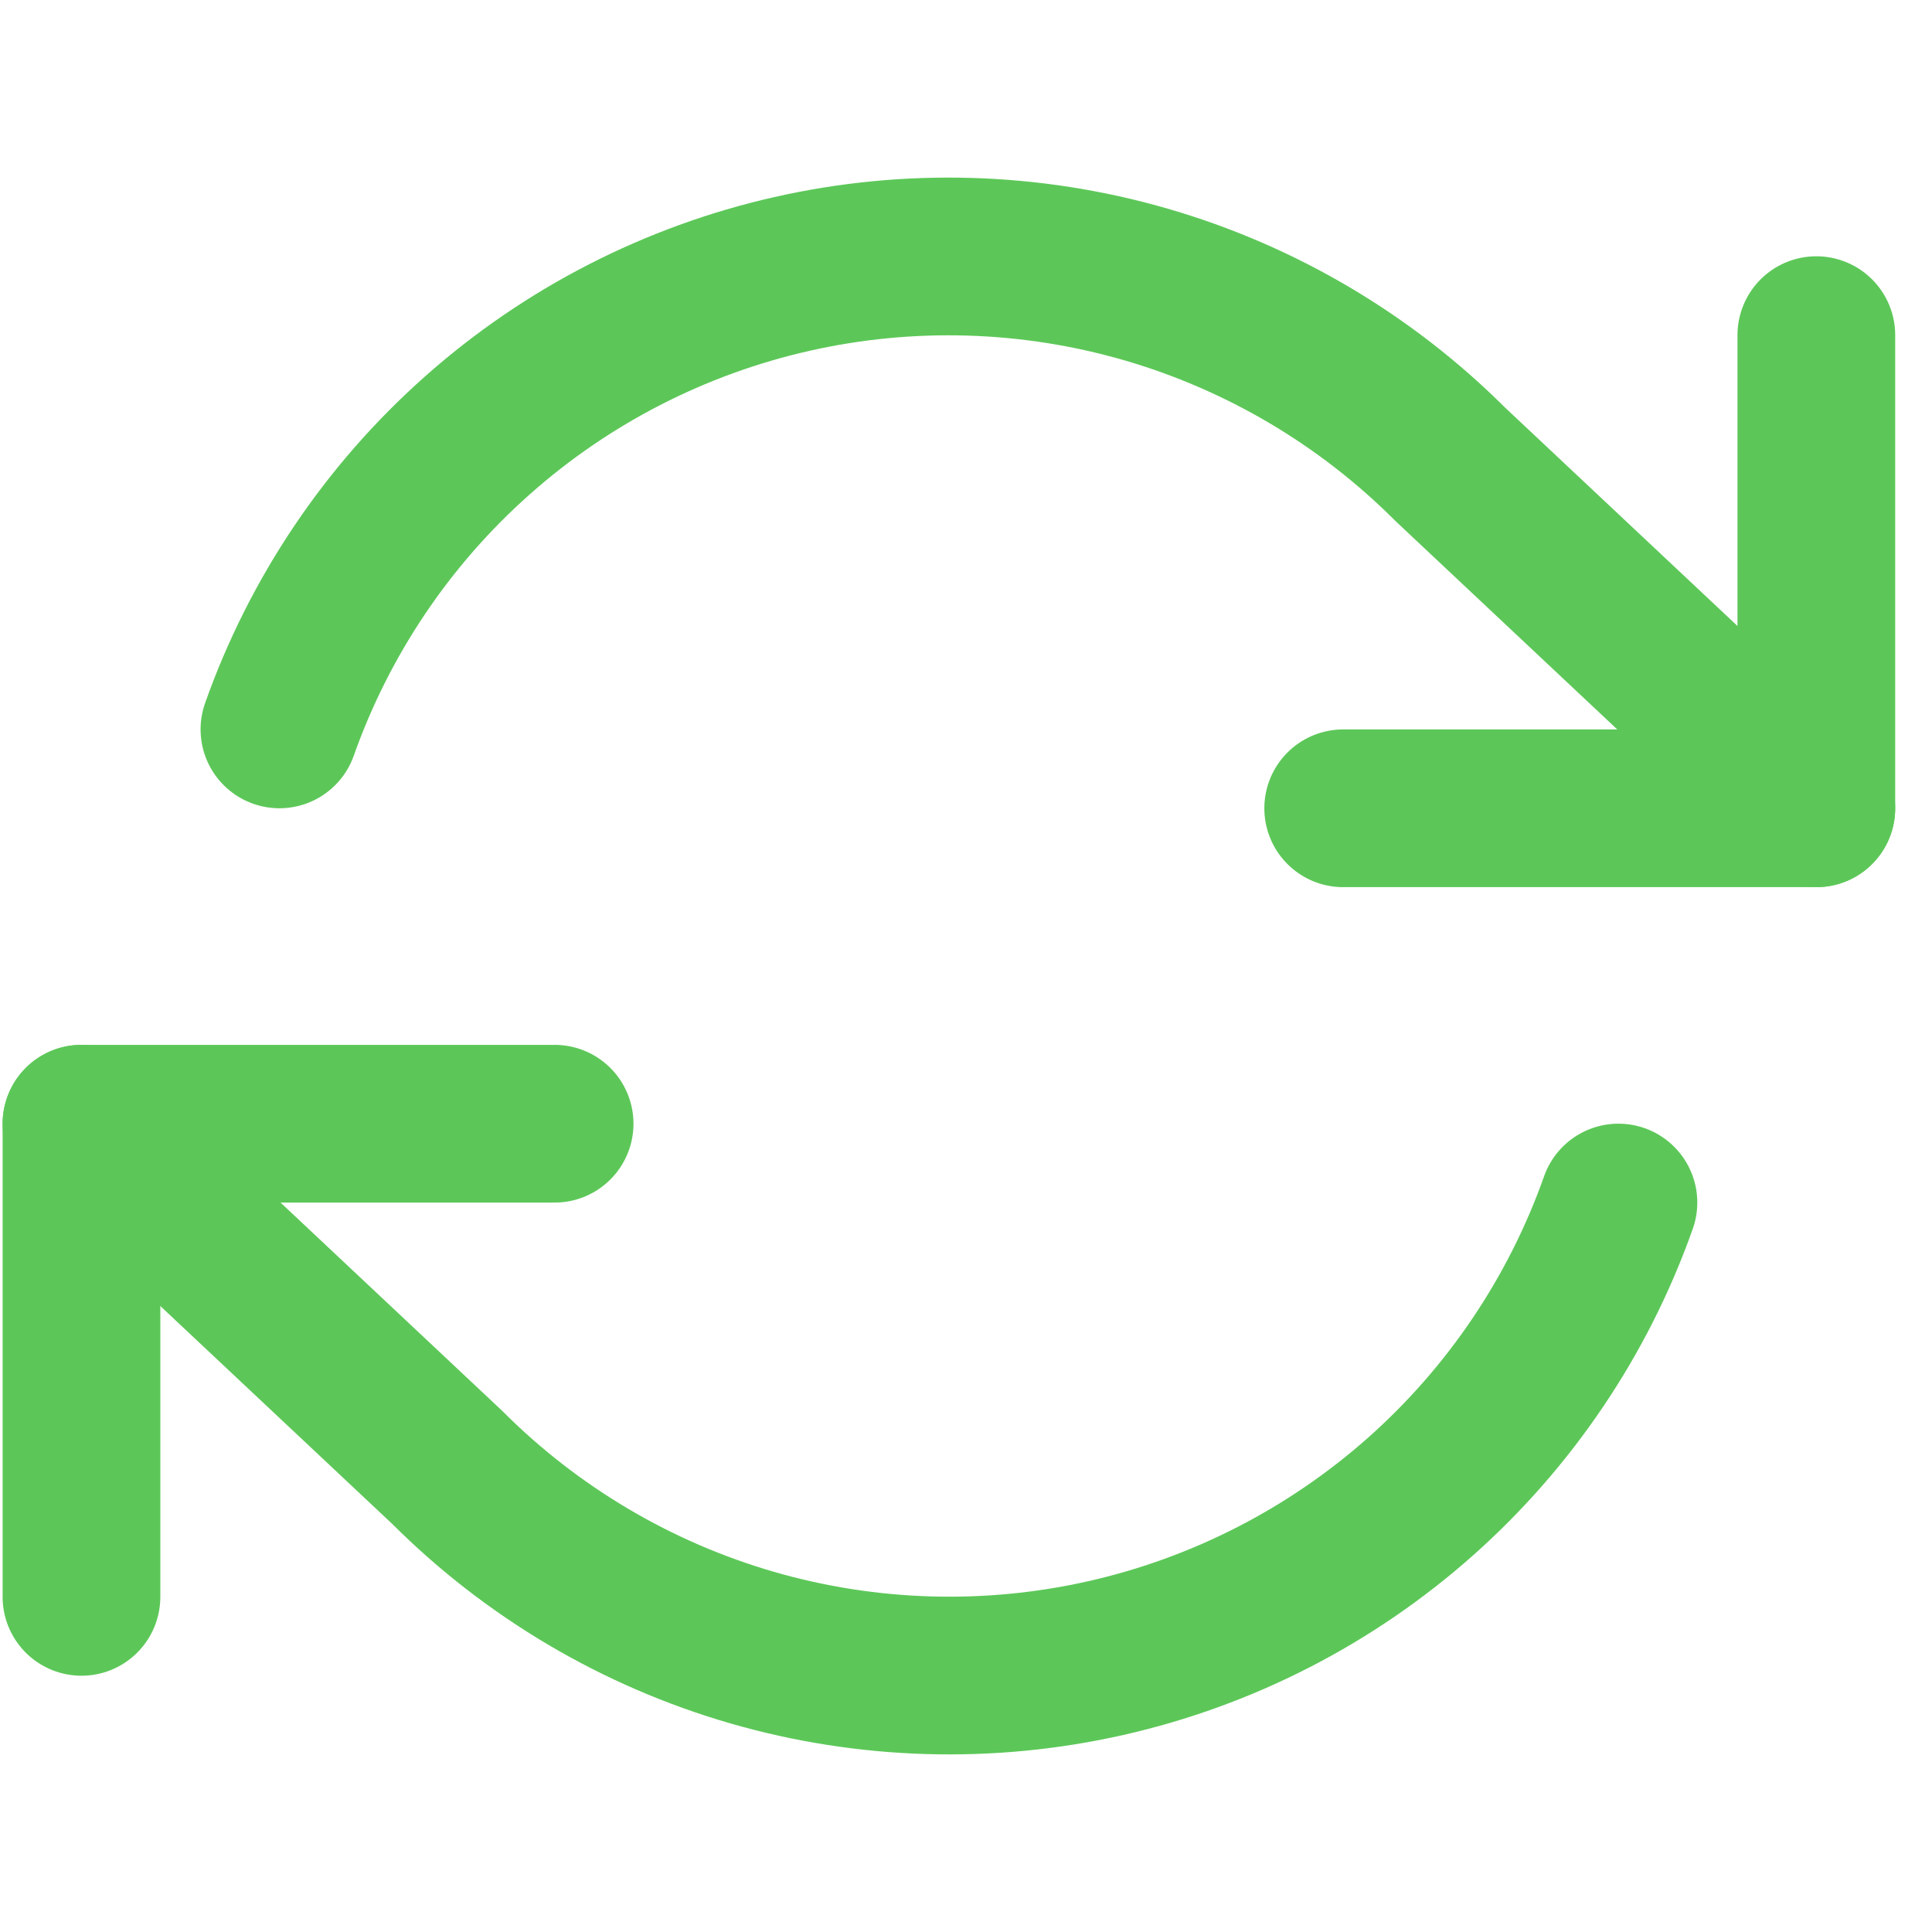<svg width="30" height="30" viewBox="0 0 30 30" fill="none" xmlns="http://www.w3.org/2000/svg">
<g clip-path="url(#clip0_33_511)">
<path d="M28.204 5.204V12.551H20.857" stroke="#5CC758" stroke-width="2.449" stroke-linecap="round" stroke-linejoin="round"/>
<path d="M1.265 24.796V17.449H8.612" stroke="#5CC758" stroke-width="2.449" stroke-linecap="round" stroke-linejoin="round"/>
<path d="M4.339 11.326C4.96 9.572 6.015 8.002 7.407 6.766C8.798 5.529 10.48 4.665 12.296 4.254C14.112 3.843 16.002 3.899 17.79 4.416C19.578 4.934 21.206 5.896 22.522 7.212L28.204 12.551M1.265 17.449L6.947 22.788C8.263 24.104 9.891 25.066 11.679 25.584C13.468 26.101 15.358 26.157 17.174 25.746C18.989 25.335 20.671 24.471 22.063 23.234C23.454 21.997 24.51 20.428 25.131 18.673" stroke="#5CC758" stroke-width="2.449" stroke-linecap="round" stroke-linejoin="round"/>
</g>
<defs>
<clipPath id="clip0_33_511">
<rect width="29.388" height="29.388" fill="white" transform="translate(0.041 0.306)"/>
</clipPath>
</defs>
</svg>
